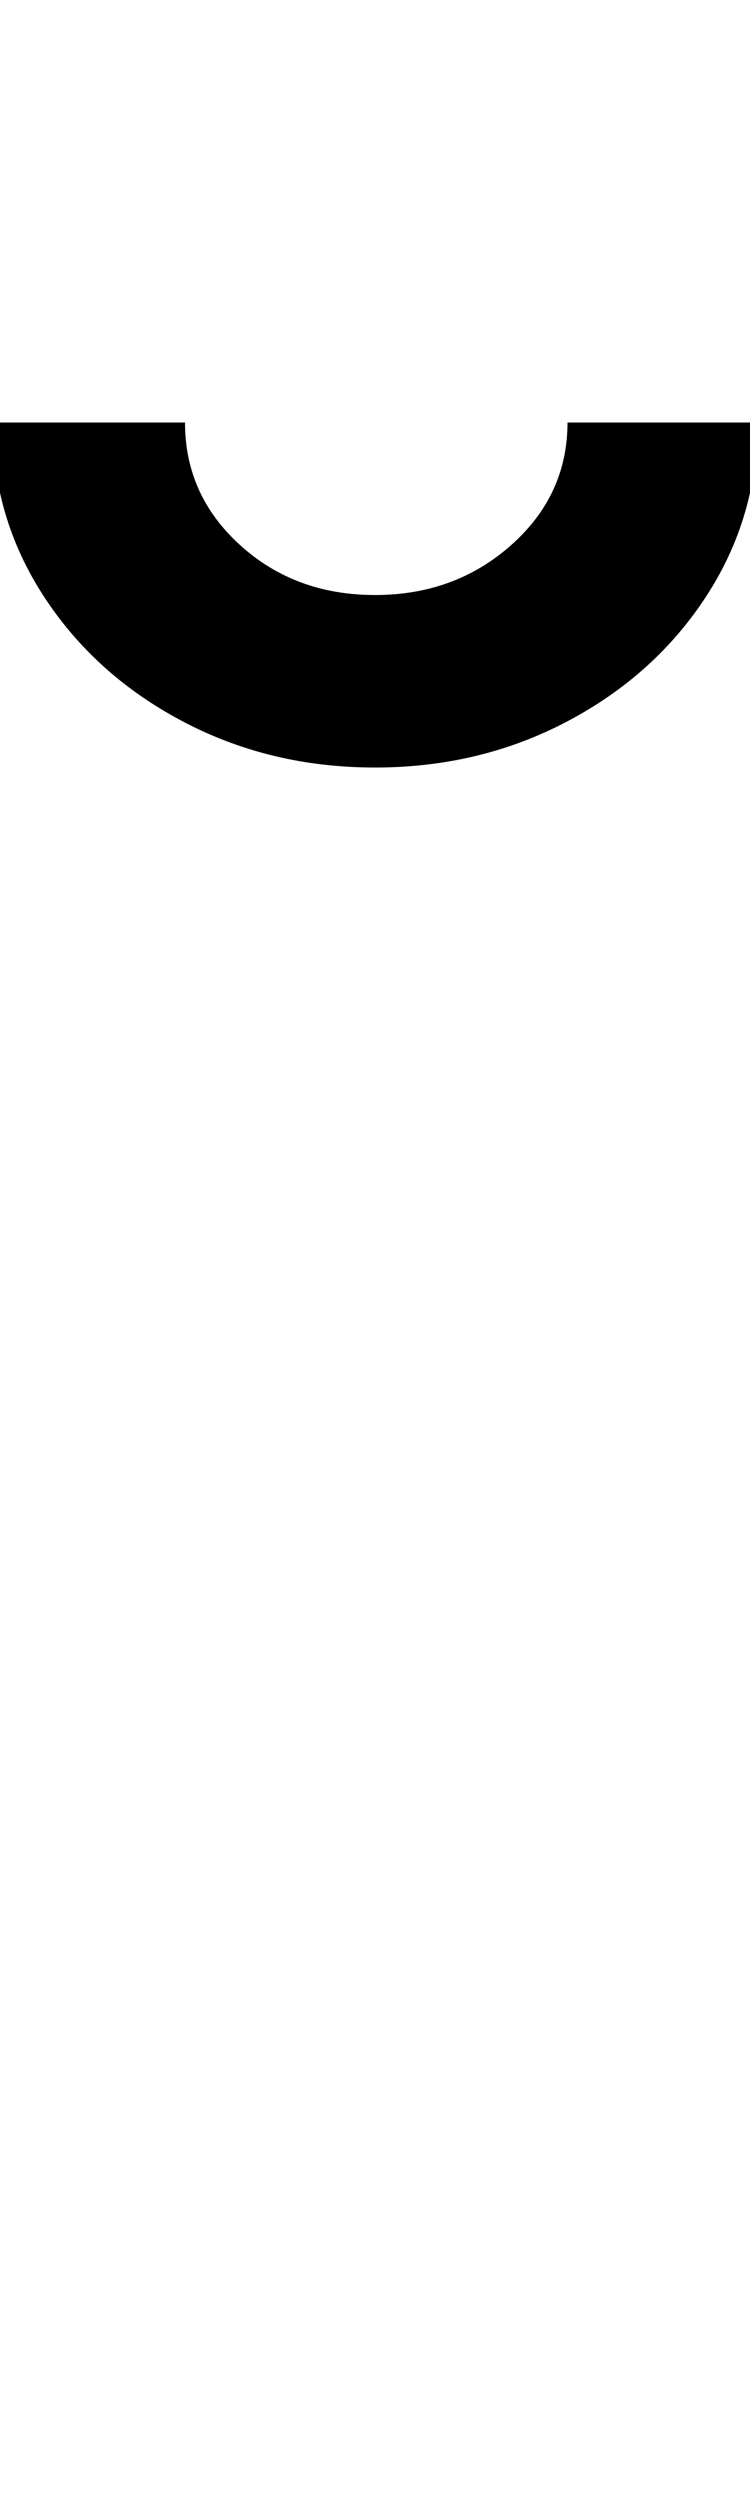 <svg xmlns="http://www.w3.org/2000/svg" width="300" height="1000"><path d="M227 711Q227 682 204.5 662.0Q182 642 150 642Q118 642 96.0 662.0Q74 682 74 711H-3Q-3 673 17.5 641.5Q38 610 73.0 591.5Q108 573 150 573Q192 573 227.0 591.5Q262 610 282.5 641.5Q303 673 303 711Z" transform="translate(0, 880) scale(1,-1)" /></svg>